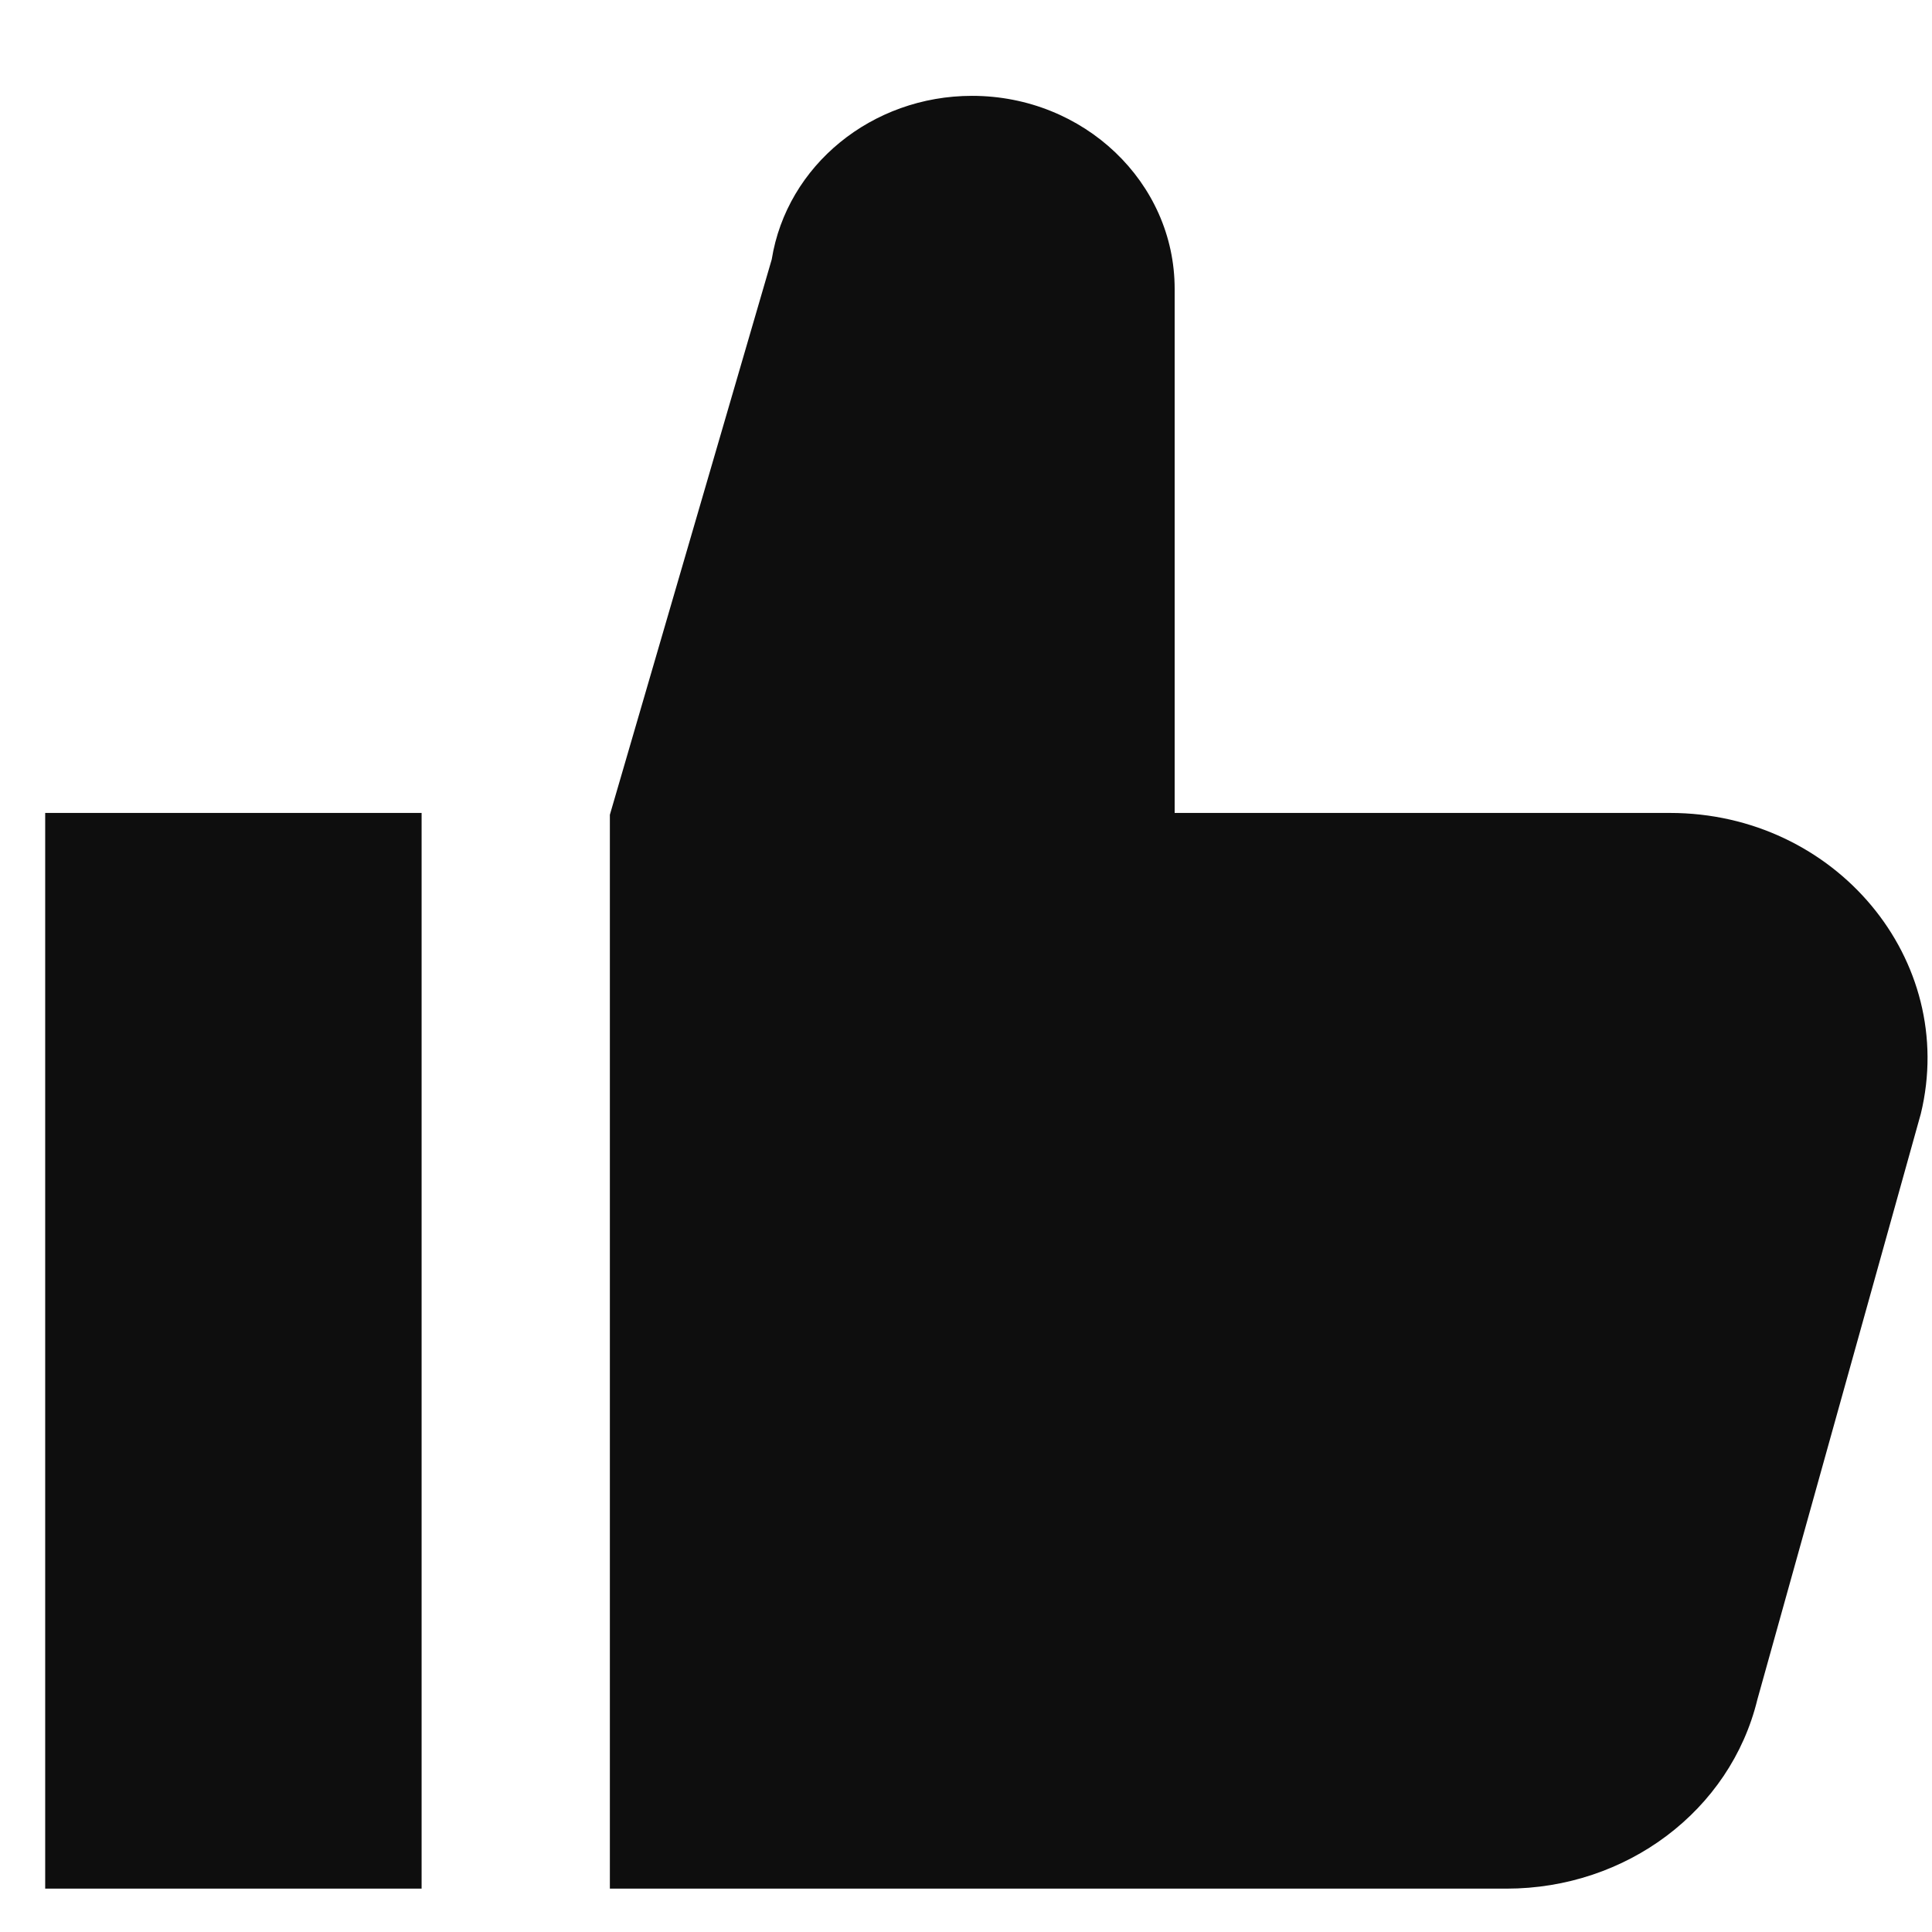 <svg width="18" height="18" viewBox="0 0 18 18" fill="none" xmlns="http://www.w3.org/2000/svg">
<path fill-rule="evenodd" clip-rule="evenodd" d="M0.421 17.596H3.928V7.574H0.421V17.596ZM17.896 10.376L16.373 15.834C16.121 16.87 15.152 17.596 14.036 17.596H5.682V7.591L7.19 2.417C7.331 1.54 8.124 0.893 9.056 0.893C10.098 0.893 10.944 1.698 10.944 2.691V7.574H15.559C17.102 7.574 18.243 8.944 17.896 10.376Z" fill="#0E0E0E"/>
</svg>
